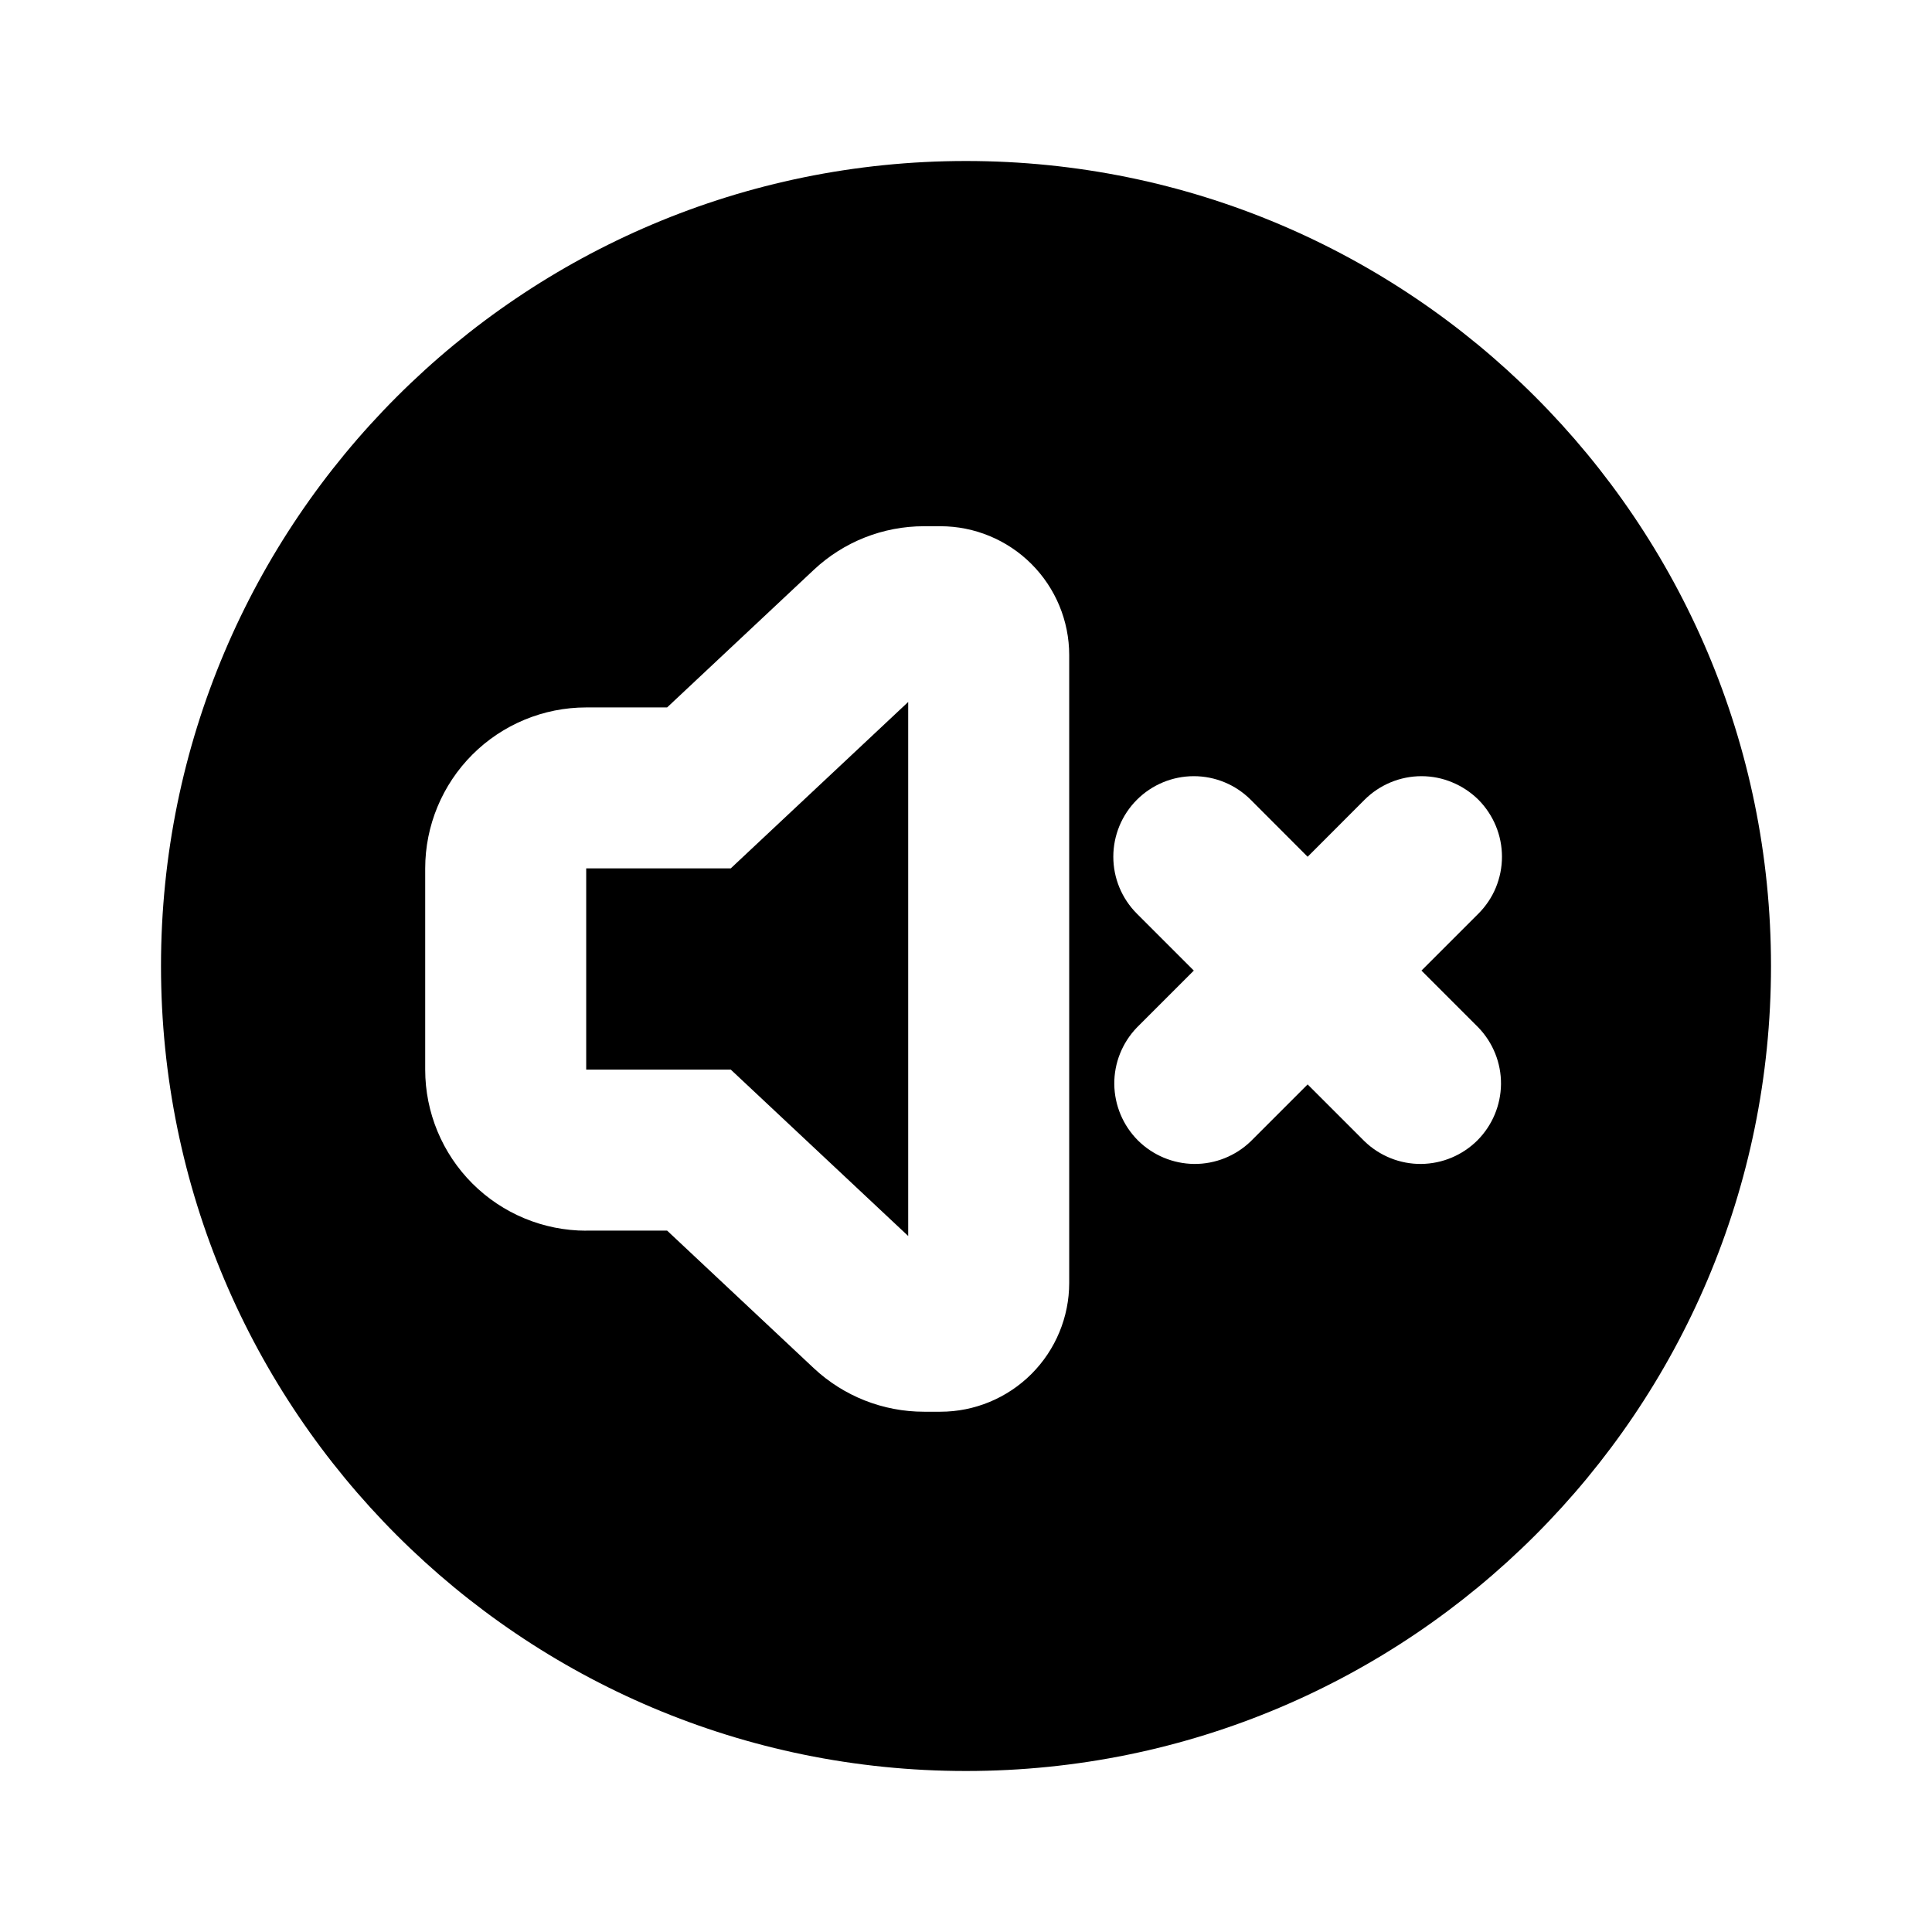 <svg width="24" height="24" viewBox="0 0 24 24" fill="none" xmlns="http://www.w3.org/2000/svg">
<path d="M17.658 12.057L18.365 11.35C18.458 11.257 18.532 11.147 18.582 11.026C18.632 10.904 18.658 10.774 18.658 10.643C18.658 10.511 18.632 10.381 18.582 10.26C18.532 10.139 18.458 10.028 18.366 9.935C18.273 9.843 18.162 9.769 18.041 9.719C17.92 9.668 17.79 9.642 17.658 9.642C17.527 9.642 17.397 9.668 17.276 9.718C17.154 9.769 17.044 9.842 16.951 9.935L16.244 10.643L15.537 9.935C15.349 9.747 15.095 9.642 14.83 9.642C14.564 9.642 14.31 9.748 14.123 9.935C13.935 10.123 13.83 10.378 13.83 10.643C13.83 10.908 13.935 11.162 14.123 11.35L14.83 12.057L14.123 12.764C13.941 12.953 13.84 13.205 13.842 13.467C13.845 13.73 13.95 13.98 14.135 14.166C14.321 14.351 14.571 14.456 14.834 14.459C15.096 14.461 15.348 14.36 15.537 14.178L16.244 13.471L16.951 14.178C17.14 14.36 17.392 14.461 17.654 14.459C17.917 14.456 18.167 14.351 18.353 14.166C18.538 13.98 18.643 13.73 18.646 13.467C18.648 13.205 18.547 12.953 18.365 12.764L17.658 12.057ZM12 22C6.477 22 2 17.523 2 12C2 6.477 6.477 2 12 2C17.523 2 22 6.477 22 12C22 17.523 17.523 22 12 22ZM7.282 15.287H8.287L10.11 16.997C10.481 17.344 10.97 17.537 11.478 17.537H11.682C12.106 17.537 12.513 17.368 12.813 17.068C13.113 16.768 13.282 16.361 13.282 15.937V8.137C13.282 7.713 13.113 7.306 12.813 7.006C12.513 6.706 12.106 6.537 11.682 6.537H11.478C10.97 6.537 10.481 6.73 10.11 7.078L8.287 8.788H7.282C6.752 8.788 6.243 8.999 5.868 9.374C5.493 9.749 5.282 10.258 5.282 10.788V13.288C5.282 13.818 5.493 14.327 5.868 14.702C6.243 15.077 6.752 15.288 7.282 15.288V15.287ZM9.078 10.787L11.282 8.72V15.354L9.078 13.287H7.282V10.787H9.078Z" fill="black"/>
</svg>
